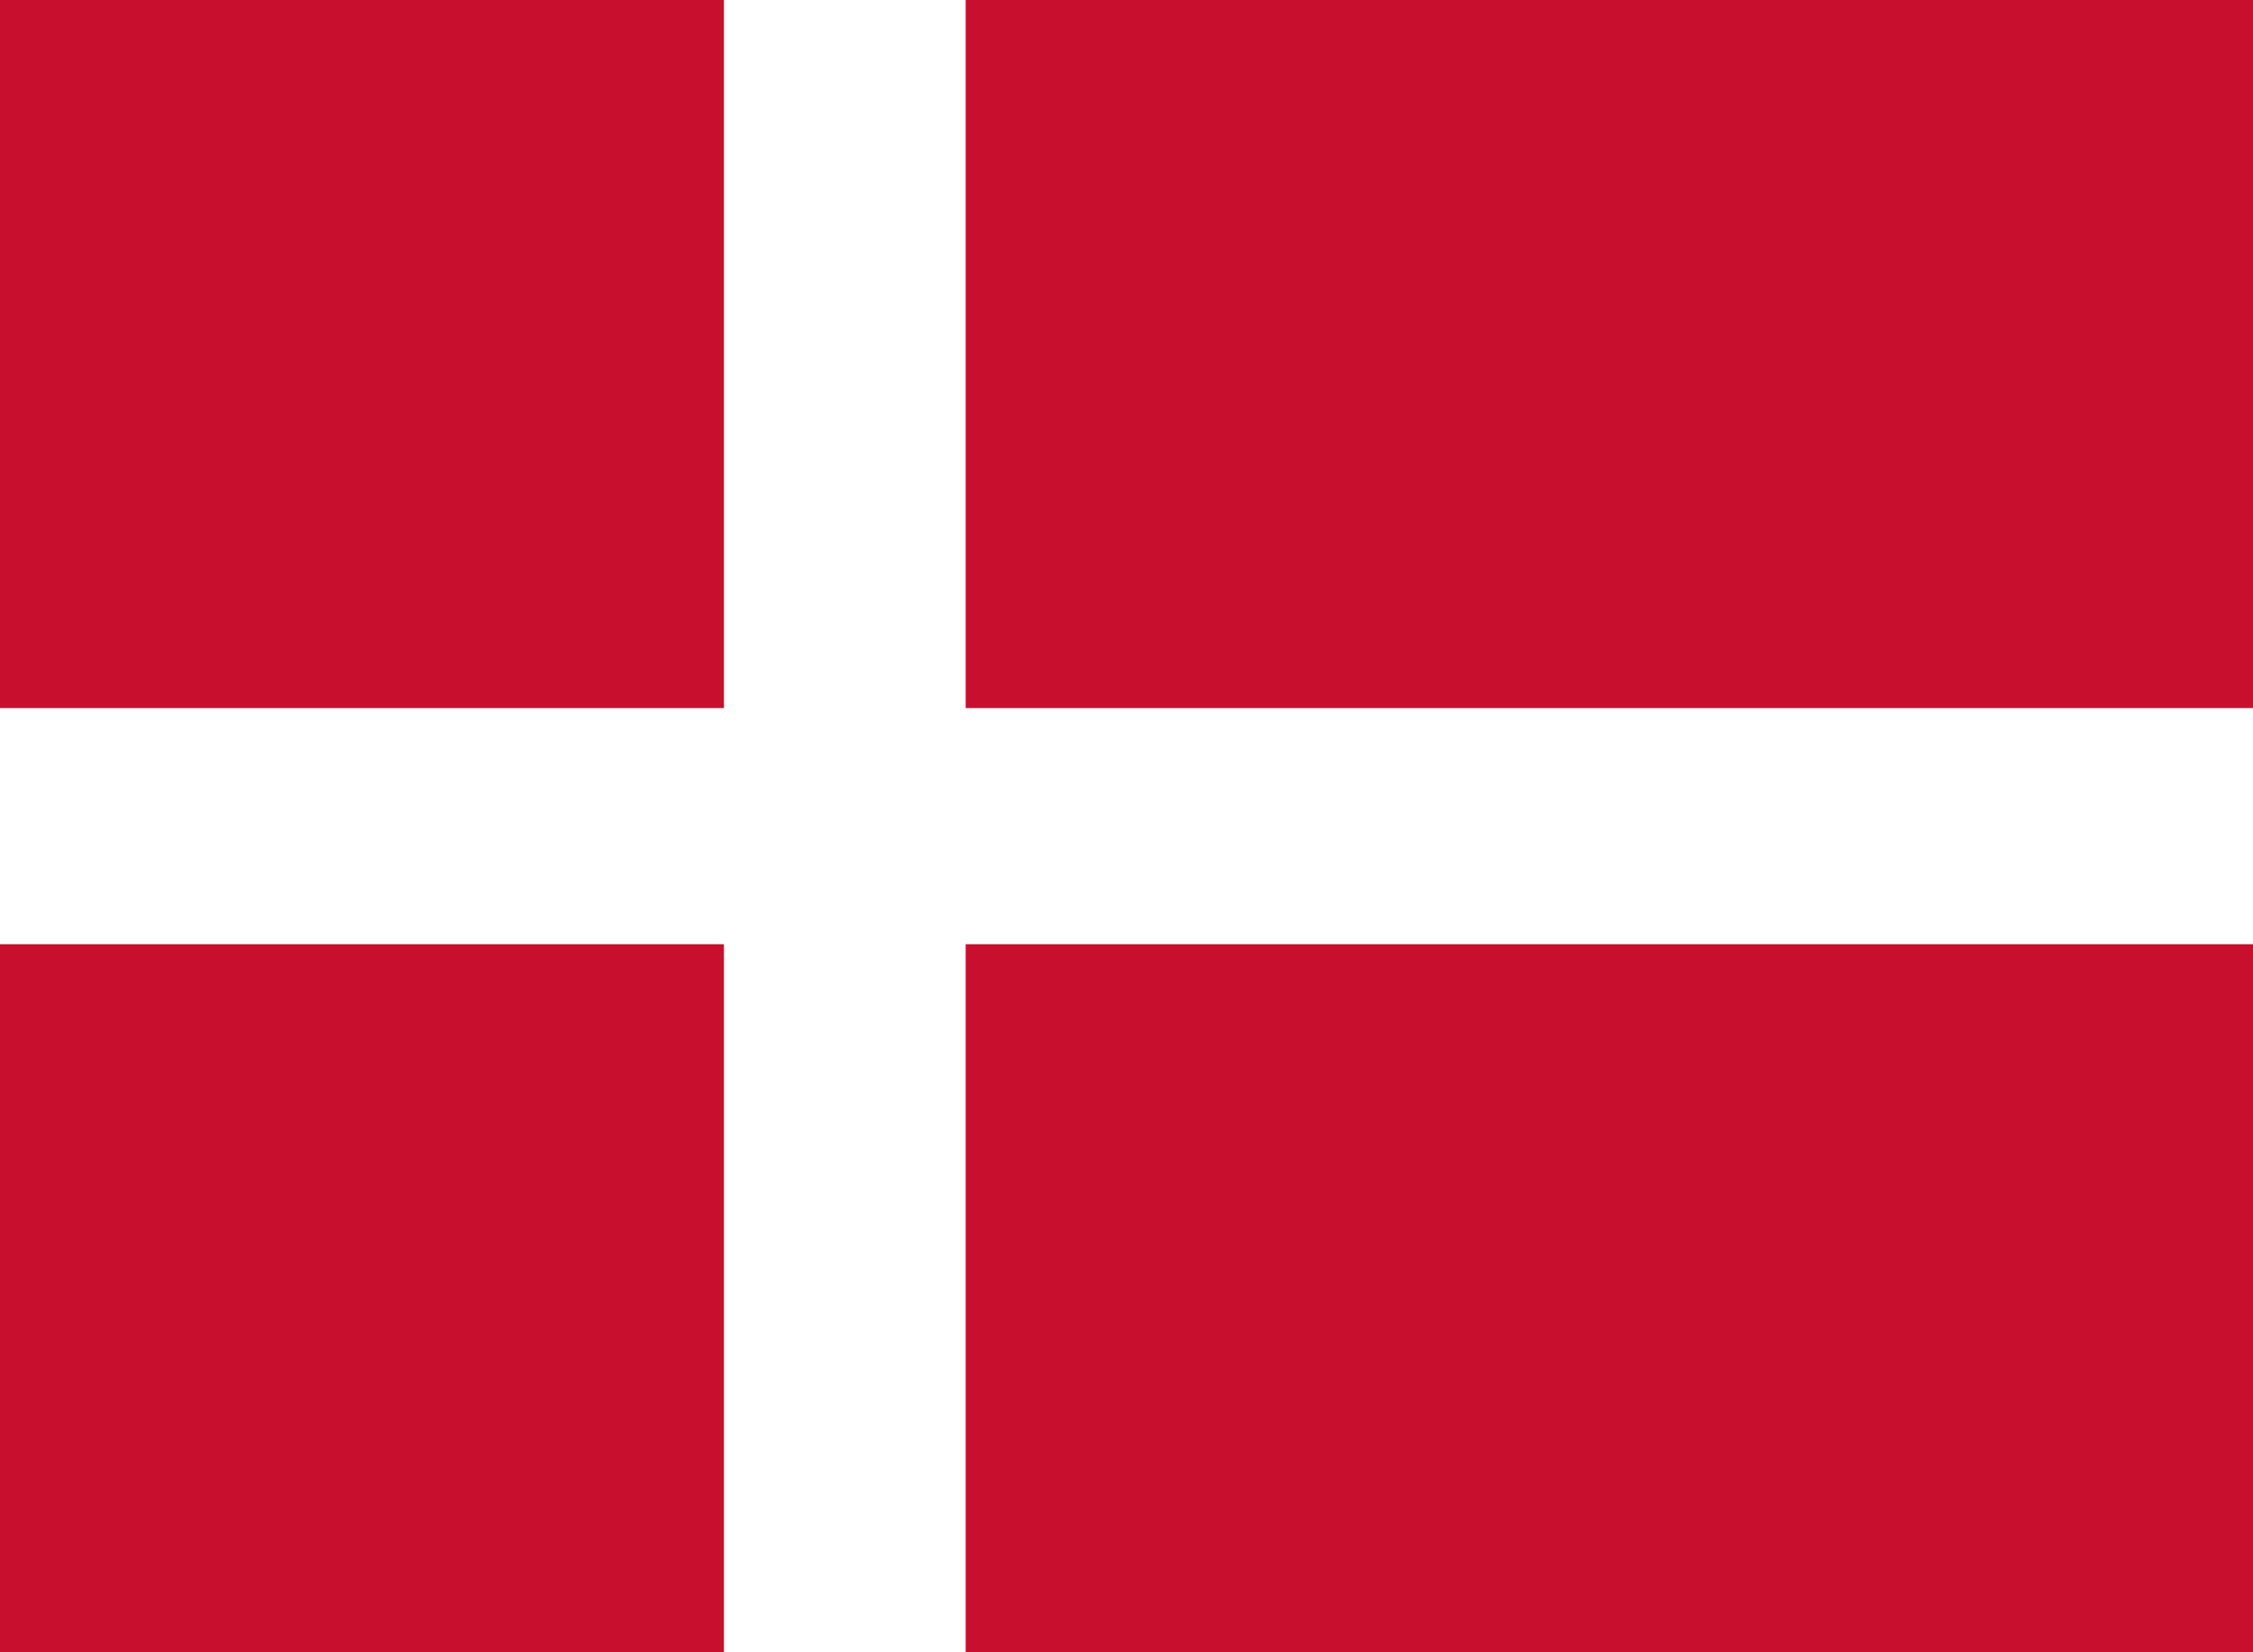 <svg width="15" height="11" fill="none" xmlns="http://www.w3.org/2000/svg"><rect width="100%" height="100%" fill="#333333" stroke="none"/><g clip-path="url(#clip0)"><path d="M0 0h15.002v11H0V0z" fill="#C8102E"/><path d="M4.821 0h1.608v11H4.82V0z" fill="#fff"/><path d="M0 4.714h15.002v1.572H0V4.714z" fill="#fff"/></g><defs><clipPath id="clip0"><path fill="#fff" d="M0 0h15v11H0z"/></clipPath></defs></svg>